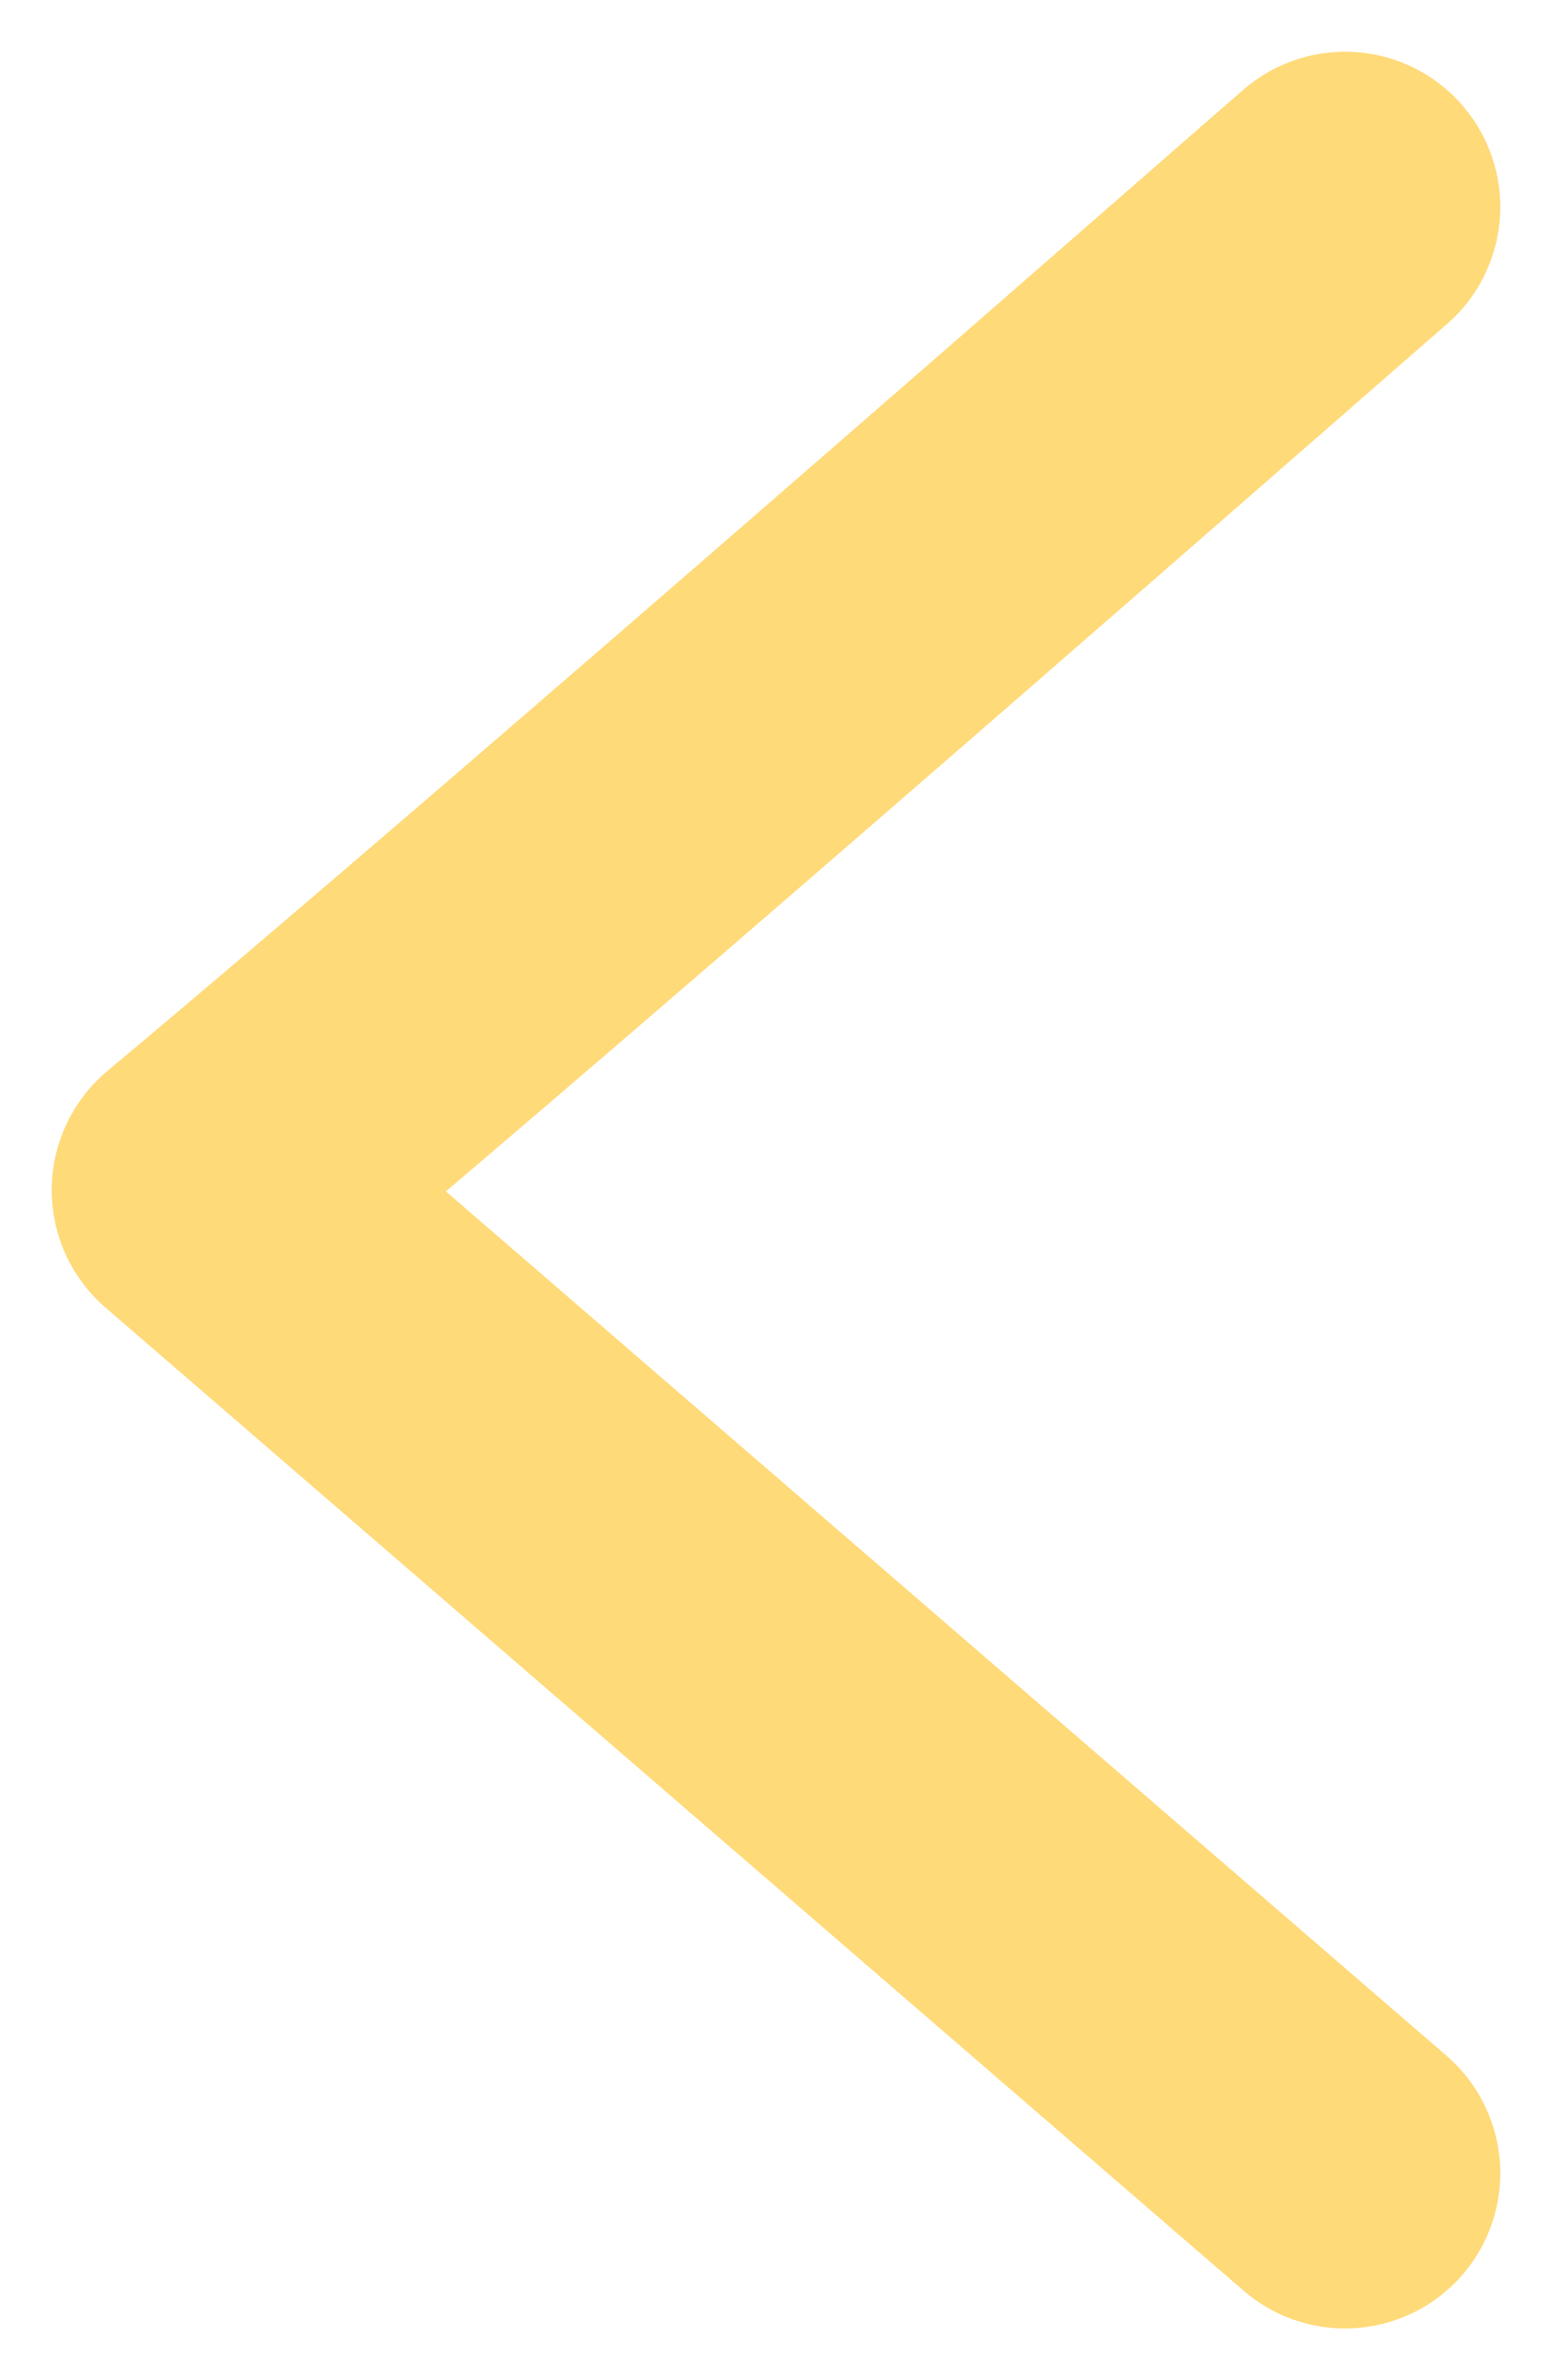 <svg width="15" height="23" viewBox="0 0 15 23" fill="none" xmlns="http://www.w3.org/2000/svg">
<path d="M13 2C12.353 2.559 5.451 8.613 2 11.5L13 21" stroke="#FFDA79" stroke-width="3" stroke-linecap="round" stroke-linejoin="round"/>
</svg>

